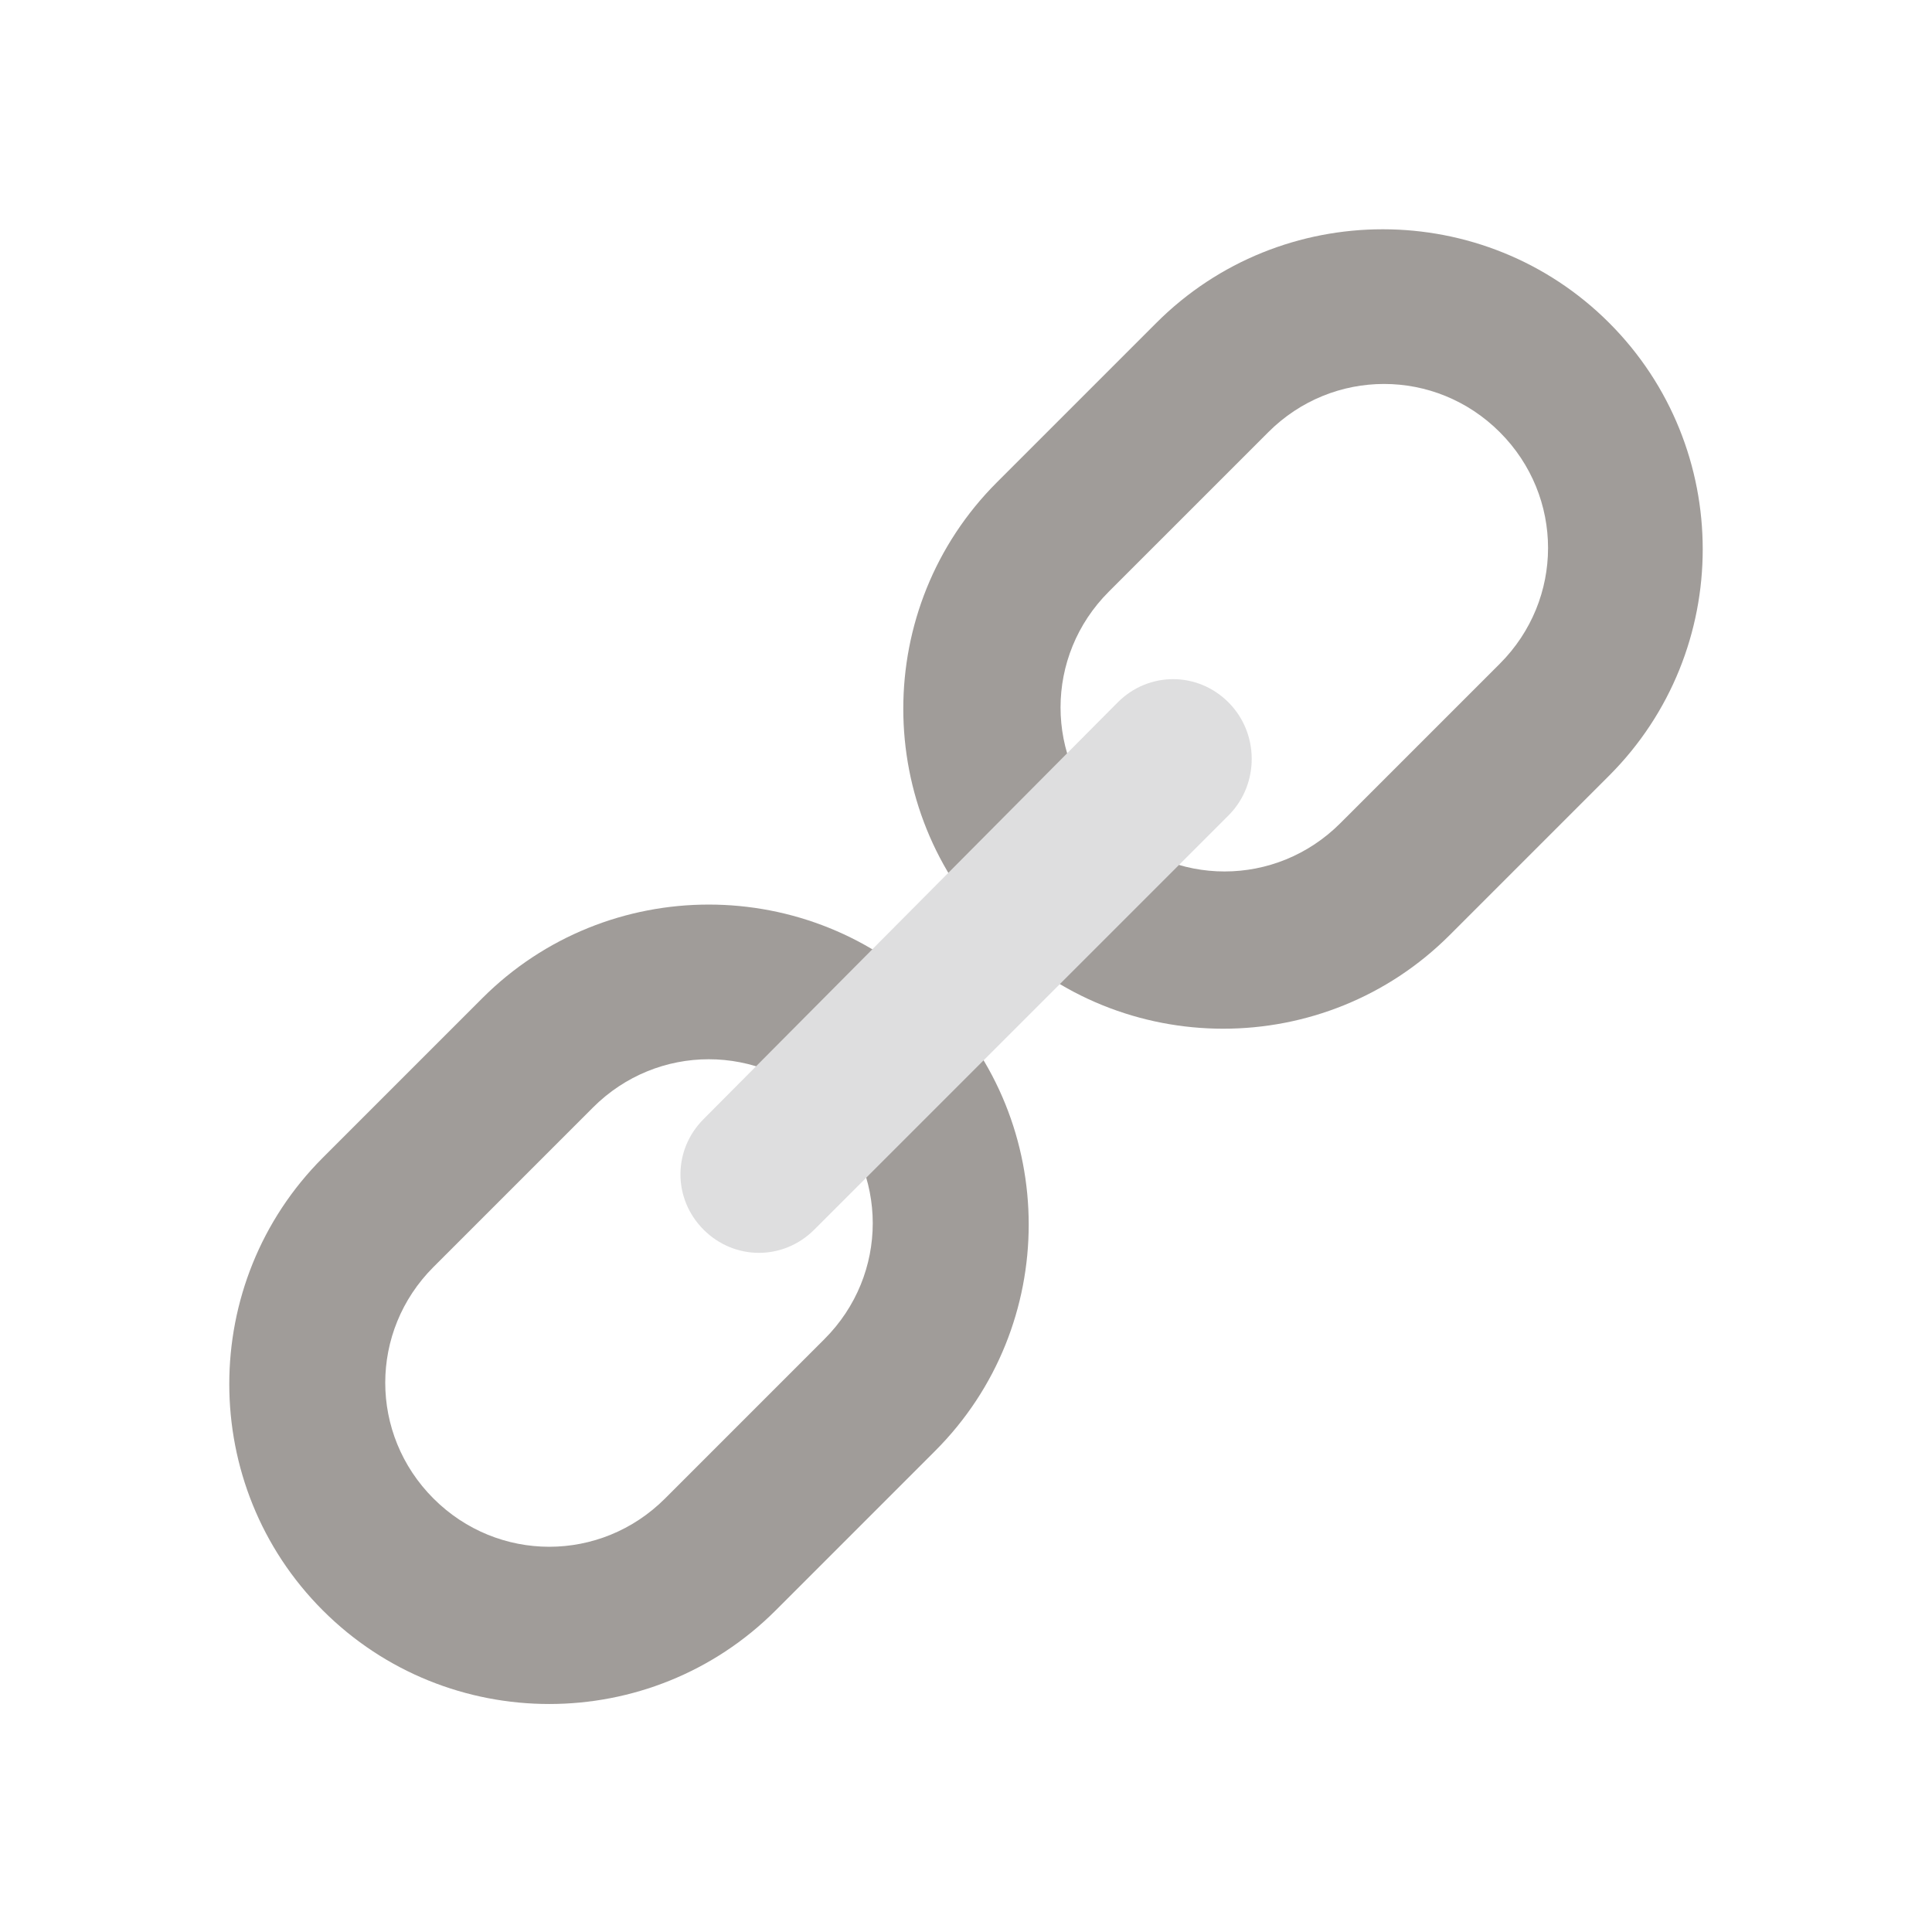 <?xml version="1.0" encoding="utf-8"?>
<!-- Generator: Adobe Illustrator 16.0.0, SVG Export Plug-In . SVG Version: 6.00 Build 0)  -->
<!DOCTYPE svg PUBLIC "-//W3C//DTD SVG 1.1//EN" "http://www.w3.org/Graphics/SVG/1.1/DTD/svg11.dtd">
<svg version="1.1" id="Layer_1" xmlns="http://www.w3.org/2000/svg" xmlns:xlink="http://www.w3.org/1999/xlink" x="0px" y="0px"
	 width="200px" height="200px" viewBox="0 0 200 200" enable-background="new 0 0 200 200" xml:space="preserve">
<g>
	<path fill="#A09C99" d="M96.804,150.199l-16.511,16.512c-12.916,12.916-33.955,12.916-46.871,0s-12.916-33.955,0-46.871
		l16.511-16.512c12.917-12.916,33.955-12.916,46.871,0C109.721,116.245,109.721,137.283,96.804,150.199z M44.874,131.158
		c-6.658,6.658-6.658,17.311,0,23.969c6.658,6.658,17.31,6.658,23.968,0l16.511-16.512c6.658-6.658,6.658-17.311,0-23.968
		c-6.658-6.658-17.31-6.658-23.968,0L44.874,131.158z"/>
	<path fill="#A09C99" d="M166.578,80.293l-16.512,16.511c-12.916,12.917-33.955,12.917-46.871,0
		c-12.916-12.916-12.916-33.955,0-46.871l16.512-16.512c12.916-12.916,33.955-12.916,46.871,0S179.494,67.377,166.578,80.293z
		 M114.78,61.252c-6.657,6.658-6.657,17.31,0,23.968c6.658,6.658,17.31,6.658,23.968,0l16.512-16.511
		c6.658-6.658,6.658-17.31,0-23.968c-6.658-6.658-17.311-6.658-23.968,0L114.78,61.252z"/>
</g>
<path fill="#DEDEDF" d="M127.297,84.288l-43.009,43.009c-3.196,3.196-8.256,3.196-11.451,0c-3.195-3.195-3.196-8.256,0-11.451
	l42.876-43.143c3.195-3.196,8.256-3.196,11.451,0S130.359,81.092,127.297,84.288z"/>
</svg>
